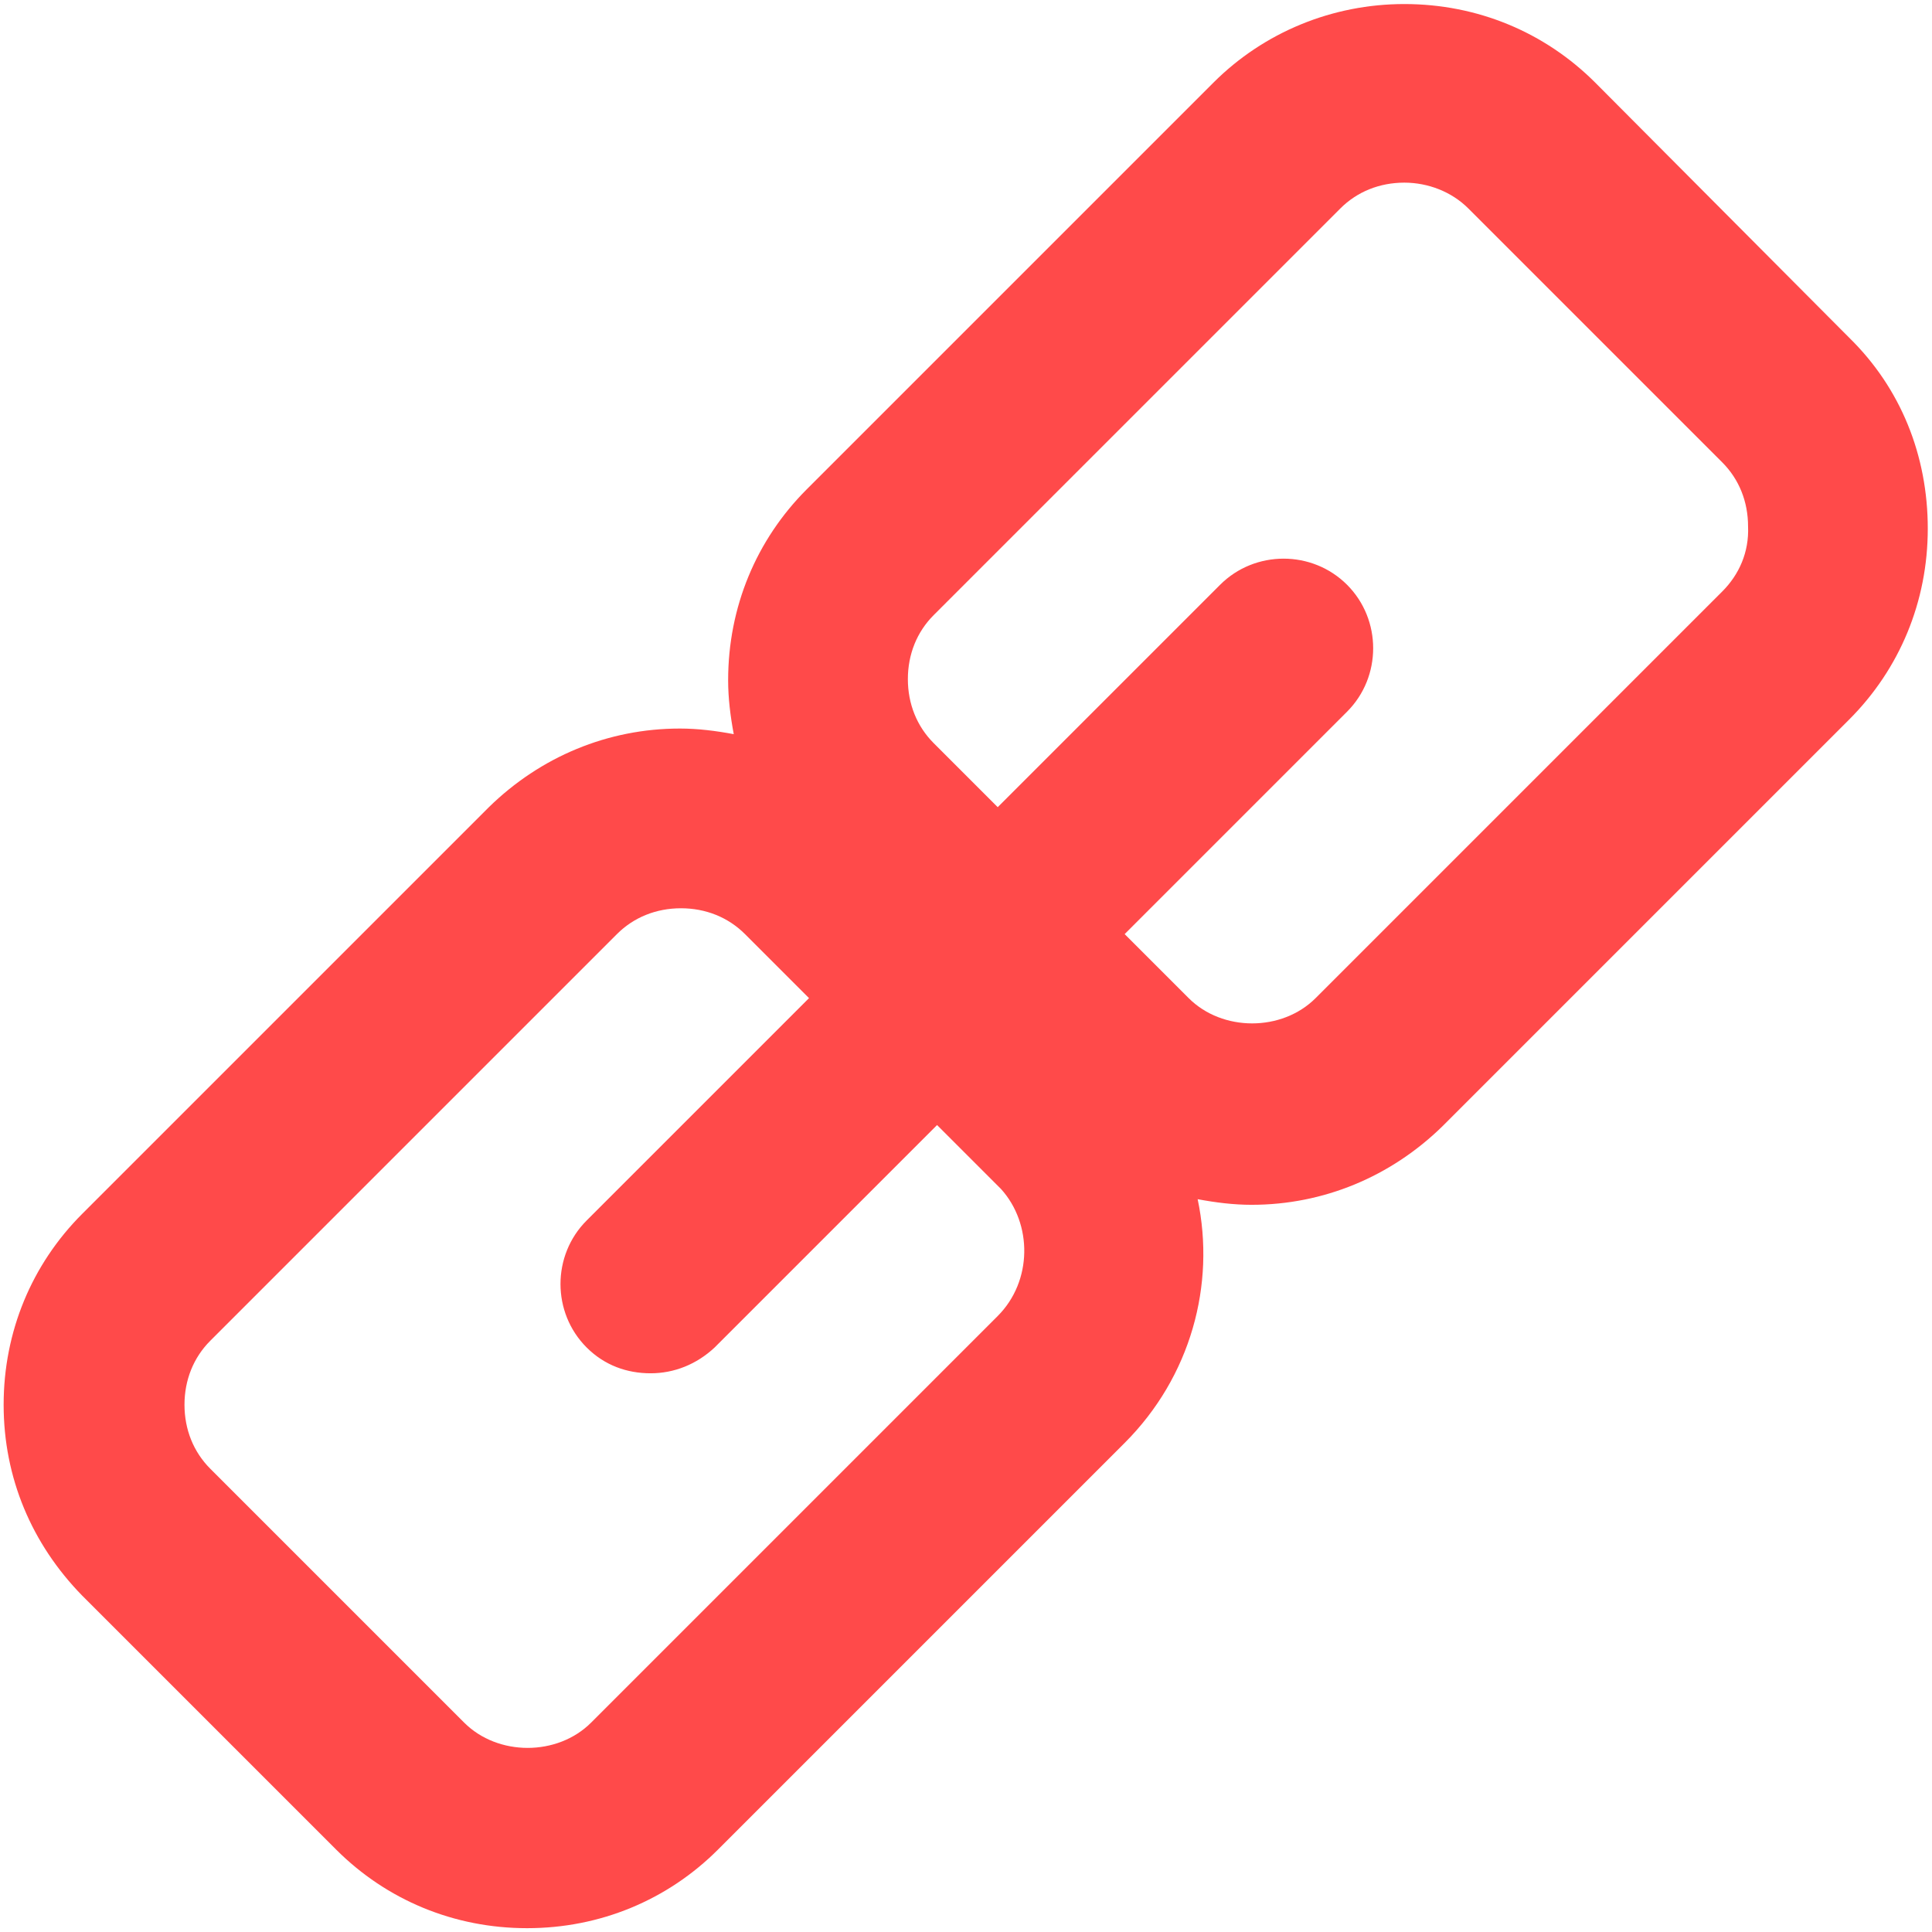 <?xml version="1.0" standalone="no"?><!DOCTYPE svg PUBLIC "-//W3C//DTD SVG 1.1//EN" "http://www.w3.org/Graphics/SVG/1.1/DTD/svg11.dtd"><svg t="1752057438601" class="icon" viewBox="0 0 1024 1024" version="1.1" xmlns="http://www.w3.org/2000/svg" p-id="6985" xmlns:xlink="http://www.w3.org/1999/xlink" width="256" height="256"><path d="M980.087 178.962l-134.549-135.144c-26.791-26.791-62.512-41.674-101.209-41.674-38.102 0-74.419 14.884-101.209 41.674l-215.516 215.516c-26.791 26.791-41.674 62.512-41.674 101.209 0 9.526 1.191 19.051 2.977 28.577-9.526-1.786-19.051-2.977-28.577-2.977-38.102 0-73.823 14.884-101.209 41.674l-215.516 215.516c-26.791 26.791-41.674 62.512-41.674 101.209s14.884 73.823 41.674 101.209l134.549 134.549c26.791 26.791 62.512 41.674 101.209 41.674s74.419-14.884 101.209-41.674l215.516-215.516c35.126-35.126 48.223-83.944 38.698-129.191 9.526 1.786 19.051 2.977 28.577 2.977 38.102 0 73.823-14.884 101.209-41.674l215.516-215.516c26.791-26.791 41.674-62.512 41.674-101.209s-14.288-74.419-41.674-101.209z m-451.274 518.549l-215.516 215.516c-17.86 17.86-49.414 17.86-67.274 0l-134.549-134.549c-8.93-8.93-13.693-20.837-13.693-33.935s4.763-25.005 13.693-33.935l215.516-215.516c8.93-8.93 20.837-13.693 33.935-13.693s25.005 4.763 33.935 13.693l33.935 33.935-117.879 117.879c-18.456 18.456-18.456 48.819 0 67.274 9.526 9.526 21.433 13.693 33.935 13.693s24.409-4.763 33.935-13.693l117.879-117.879 33.935 33.935c16.67 18.456 16.67 48.819-1.786 67.274z m384-384l-215.516 215.516c-17.86 17.86-49.414 17.86-67.274 0l-33.935-33.935 117.879-117.879c18.456-18.456 18.456-48.819 0-67.274-18.456-18.456-48.819-18.456-67.274 0l-117.879 117.879-33.935-33.935c-8.93-8.93-13.693-20.837-13.693-33.935s4.763-25.005 13.693-33.935l215.516-215.516c8.93-8.93 20.837-13.693 33.935-13.693 12.502 0 25.005 4.763 33.935 13.693l134.549 134.549c8.93 8.93 13.693 20.837 13.693 33.935 0.595 13.693-4.763 25.6-13.693 34.53z" fill="#FF4A4A" p-id="6986"></path></svg>